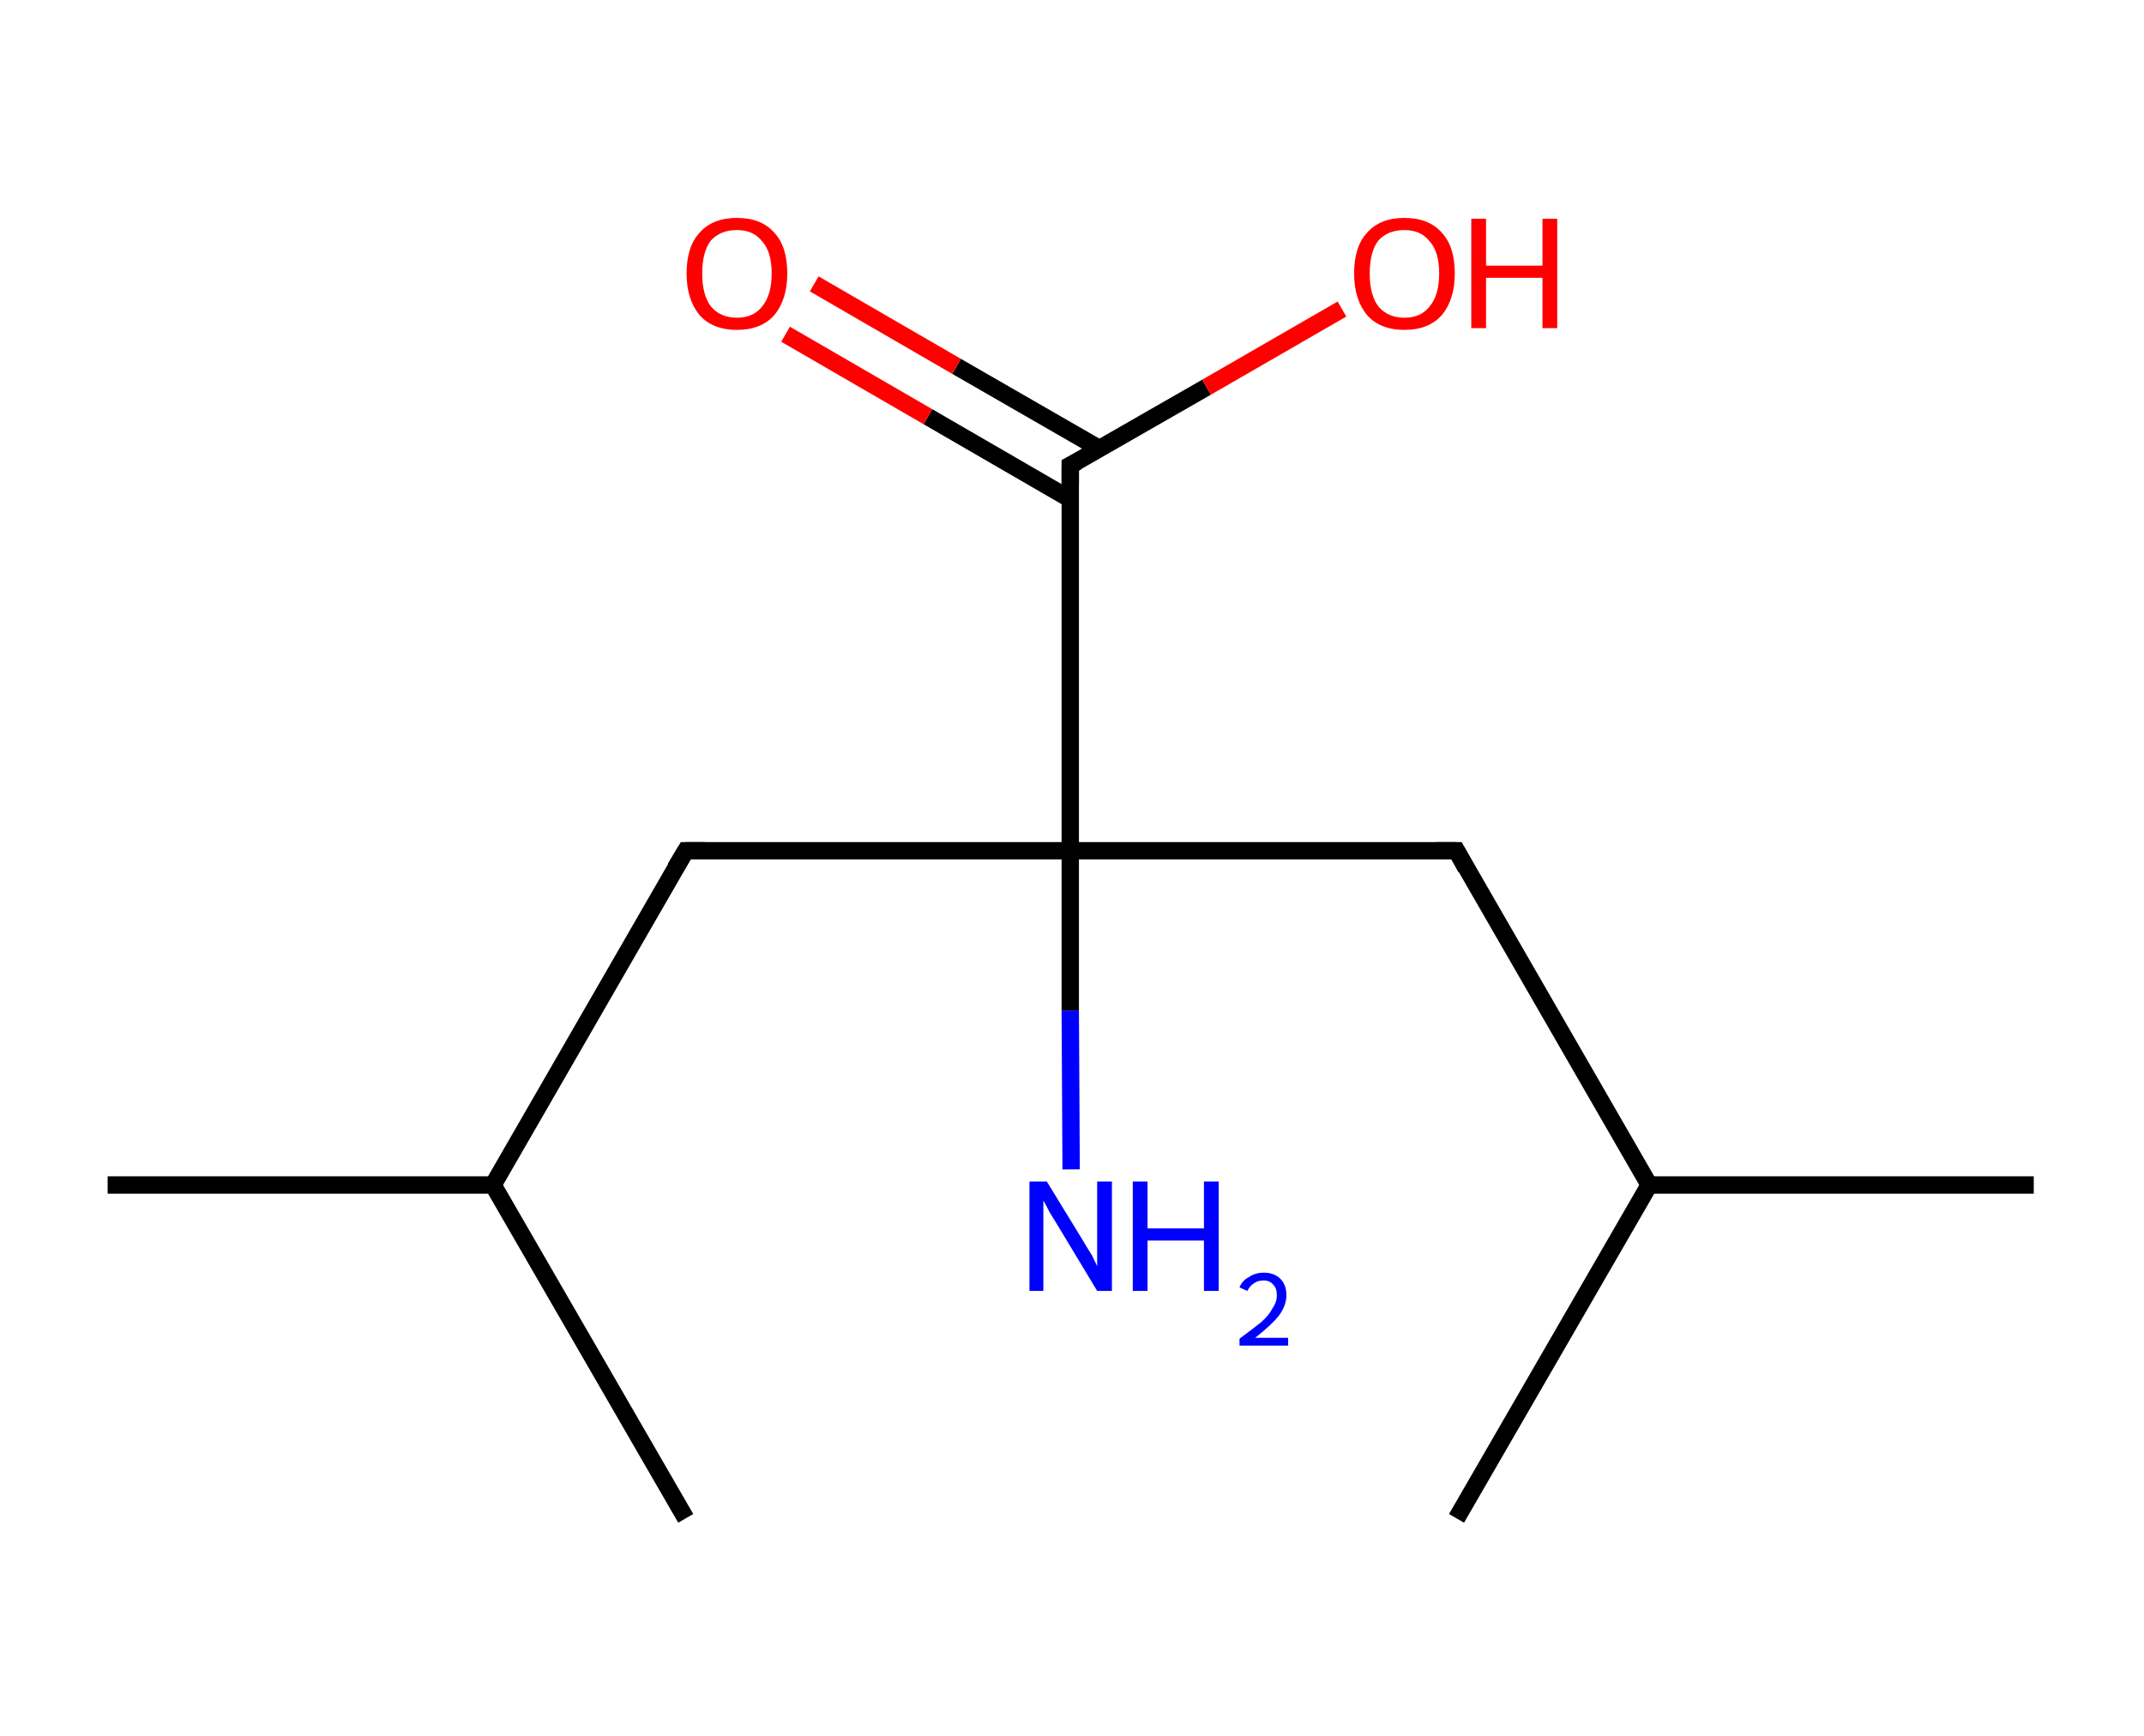 <?xml version='1.0' encoding='ASCII' standalone='yes'?>
<svg xmlns="http://www.w3.org/2000/svg" xmlns:rdkit="http://www.rdkit.org/xml" xmlns:xlink="http://www.w3.org/1999/xlink" version="1.1" baseProfile="full" xml:space="preserve" width="247px" height="200px" viewBox="0 0 247 200">
<!-- END OF HEADER -->
<rect style="opacity:1.0;fill:#FFFFFF;stroke:none" width="247.0" height="200.0" x="0.0" y="0.0"> </rect>
<path class="bond-0 atom-0 atom-1" d="M 12.4,136.5 L 56.8,136.5" style="fill:none;fill-rule:evenodd;stroke:#000000;stroke-width:2.0px;stroke-linecap:butt;stroke-linejoin:miter;stroke-opacity:1"/>
<path class="bond-1 atom-1 atom-2" d="M 56.8,136.5 L 79.0,174.9" style="fill:none;fill-rule:evenodd;stroke:#000000;stroke-width:2.0px;stroke-linecap:butt;stroke-linejoin:miter;stroke-opacity:1"/>
<path class="bond-2 atom-1 atom-3" d="M 56.8,136.5 L 79.0,98.0" style="fill:none;fill-rule:evenodd;stroke:#000000;stroke-width:2.0px;stroke-linecap:butt;stroke-linejoin:miter;stroke-opacity:1"/>
<path class="bond-3 atom-3 atom-4" d="M 79.0,98.0 L 123.3,98.0" style="fill:none;fill-rule:evenodd;stroke:#000000;stroke-width:2.0px;stroke-linecap:butt;stroke-linejoin:miter;stroke-opacity:1"/>
<path class="bond-4 atom-4 atom-5" d="M 123.3,98.0 L 123.3,116.4" style="fill:none;fill-rule:evenodd;stroke:#000000;stroke-width:2.0px;stroke-linecap:butt;stroke-linejoin:miter;stroke-opacity:1"/>
<path class="bond-4 atom-4 atom-5" d="M 123.3,116.4 L 123.4,134.7" style="fill:none;fill-rule:evenodd;stroke:#0000FF;stroke-width:2.0px;stroke-linecap:butt;stroke-linejoin:miter;stroke-opacity:1"/>
<path class="bond-5 atom-4 atom-6" d="M 123.3,98.0 L 167.8,98.0" style="fill:none;fill-rule:evenodd;stroke:#000000;stroke-width:2.0px;stroke-linecap:butt;stroke-linejoin:miter;stroke-opacity:1"/>
<path class="bond-6 atom-6 atom-7" d="M 167.8,98.0 L 190.0,136.5" style="fill:none;fill-rule:evenodd;stroke:#000000;stroke-width:2.0px;stroke-linecap:butt;stroke-linejoin:miter;stroke-opacity:1"/>
<path class="bond-7 atom-7 atom-8" d="M 190.0,136.5 L 234.3,136.5" style="fill:none;fill-rule:evenodd;stroke:#000000;stroke-width:2.0px;stroke-linecap:butt;stroke-linejoin:miter;stroke-opacity:1"/>
<path class="bond-8 atom-7 atom-9" d="M 190.0,136.5 L 167.8,174.9" style="fill:none;fill-rule:evenodd;stroke:#000000;stroke-width:2.0px;stroke-linecap:butt;stroke-linejoin:miter;stroke-opacity:1"/>
<path class="bond-9 atom-4 atom-10" d="M 123.3,98.0 L 123.3,53.6" style="fill:none;fill-rule:evenodd;stroke:#000000;stroke-width:2.0px;stroke-linecap:butt;stroke-linejoin:miter;stroke-opacity:1"/>
<path class="bond-10 atom-10 atom-11" d="M 126.7,51.7 L 110.2,42.2" style="fill:none;fill-rule:evenodd;stroke:#000000;stroke-width:2.0px;stroke-linecap:butt;stroke-linejoin:miter;stroke-opacity:1"/>
<path class="bond-10 atom-10 atom-11" d="M 110.2,42.2 L 93.8,32.7" style="fill:none;fill-rule:evenodd;stroke:#FF0000;stroke-width:2.0px;stroke-linecap:butt;stroke-linejoin:miter;stroke-opacity:1"/>
<path class="bond-10 atom-10 atom-11" d="M 123.3,57.5 L 106.9,48.0" style="fill:none;fill-rule:evenodd;stroke:#000000;stroke-width:2.0px;stroke-linecap:butt;stroke-linejoin:miter;stroke-opacity:1"/>
<path class="bond-10 atom-10 atom-11" d="M 106.9,48.0 L 90.5,38.5" style="fill:none;fill-rule:evenodd;stroke:#FF0000;stroke-width:2.0px;stroke-linecap:butt;stroke-linejoin:miter;stroke-opacity:1"/>
<path class="bond-11 atom-10 atom-12" d="M 123.3,53.6 L 139.0,44.6" style="fill:none;fill-rule:evenodd;stroke:#000000;stroke-width:2.0px;stroke-linecap:butt;stroke-linejoin:miter;stroke-opacity:1"/>
<path class="bond-11 atom-10 atom-12" d="M 139.0,44.6 L 154.6,35.6" style="fill:none;fill-rule:evenodd;stroke:#FF0000;stroke-width:2.0px;stroke-linecap:butt;stroke-linejoin:miter;stroke-opacity:1"/>
<path d="M 77.8,100.0 L 79.0,98.0 L 81.2,98.0" style="fill:none;stroke:#000000;stroke-width:2.0px;stroke-linecap:butt;stroke-linejoin:miter;stroke-opacity:1;"/>
<path d="M 165.5,98.0 L 167.8,98.0 L 168.9,100.0" style="fill:none;stroke:#000000;stroke-width:2.0px;stroke-linecap:butt;stroke-linejoin:miter;stroke-opacity:1;"/>
<path d="M 123.3,55.8 L 123.3,53.6 L 124.1,53.2" style="fill:none;stroke:#000000;stroke-width:2.0px;stroke-linecap:butt;stroke-linejoin:miter;stroke-opacity:1;"/>
<path class="atom-5" d="M 120.6 136.1 L 124.7 142.8 Q 125.1 143.5, 125.8 144.6 Q 126.4 145.8, 126.4 145.9 L 126.4 136.1 L 128.1 136.1 L 128.1 148.7 L 126.4 148.7 L 122.0 141.4 Q 121.5 140.6, 120.9 139.6 Q 120.4 138.6, 120.2 138.3 L 120.2 148.7 L 118.6 148.7 L 118.6 136.1 L 120.6 136.1 " fill="#0000FF"/>
<path class="atom-5" d="M 130.5 136.1 L 132.2 136.1 L 132.2 141.5 L 138.7 141.5 L 138.7 136.1 L 140.4 136.1 L 140.4 148.7 L 138.7 148.7 L 138.7 142.9 L 132.2 142.9 L 132.2 148.7 L 130.5 148.7 L 130.5 136.1 " fill="#0000FF"/>
<path class="atom-5" d="M 142.8 148.3 Q 143.1 147.5, 143.9 147.1 Q 144.6 146.6, 145.6 146.6 Q 146.8 146.6, 147.5 147.3 Q 148.2 148.0, 148.2 149.2 Q 148.2 150.4, 147.3 151.6 Q 146.4 152.7, 144.6 154.1 L 148.4 154.1 L 148.4 155.0 L 142.8 155.0 L 142.8 154.2 Q 144.3 153.1, 145.3 152.3 Q 146.2 151.5, 146.6 150.7 Q 147.1 150.0, 147.1 149.2 Q 147.1 148.4, 146.7 148.0 Q 146.3 147.5, 145.6 147.5 Q 144.9 147.5, 144.5 147.8 Q 144.0 148.1, 143.7 148.7 L 142.8 148.3 " fill="#0000FF"/>
<path class="atom-11" d="M 79.1 31.5 Q 79.1 28.4, 80.6 26.8 Q 82.1 25.1, 84.9 25.1 Q 87.7 25.1, 89.2 26.8 Q 90.7 28.4, 90.7 31.5 Q 90.7 34.5, 89.2 36.3 Q 87.7 38.0, 84.9 38.0 Q 82.1 38.0, 80.6 36.3 Q 79.1 34.5, 79.1 31.5 M 84.9 36.6 Q 86.8 36.6, 87.8 35.3 Q 88.9 34.0, 88.9 31.5 Q 88.9 29.0, 87.8 27.8 Q 86.8 26.5, 84.9 26.5 Q 83.0 26.5, 81.9 27.7 Q 80.9 29.0, 80.9 31.5 Q 80.9 34.0, 81.9 35.3 Q 83.0 36.6, 84.9 36.6 " fill="#FF0000"/>
<path class="atom-12" d="M 156.0 31.5 Q 156.0 28.4, 157.5 26.8 Q 159.0 25.1, 161.8 25.1 Q 164.6 25.1, 166.1 26.8 Q 167.6 28.4, 167.6 31.5 Q 167.6 34.5, 166.1 36.3 Q 164.6 38.0, 161.8 38.0 Q 159.0 38.0, 157.5 36.3 Q 156.0 34.5, 156.0 31.5 M 161.8 36.6 Q 163.7 36.6, 164.7 35.3 Q 165.8 34.0, 165.8 31.5 Q 165.8 29.0, 164.7 27.8 Q 163.7 26.5, 161.8 26.5 Q 159.9 26.5, 158.8 27.7 Q 157.8 29.0, 157.8 31.5 Q 157.8 34.0, 158.8 35.3 Q 159.9 36.6, 161.8 36.6 " fill="#FF0000"/>
<path class="atom-12" d="M 169.5 25.2 L 171.2 25.2 L 171.2 30.6 L 177.7 30.6 L 177.7 25.2 L 179.4 25.2 L 179.4 37.8 L 177.7 37.8 L 177.7 32.0 L 171.2 32.0 L 171.2 37.8 L 169.5 37.8 L 169.5 25.2 " fill="#FF0000"/>
</svg>
